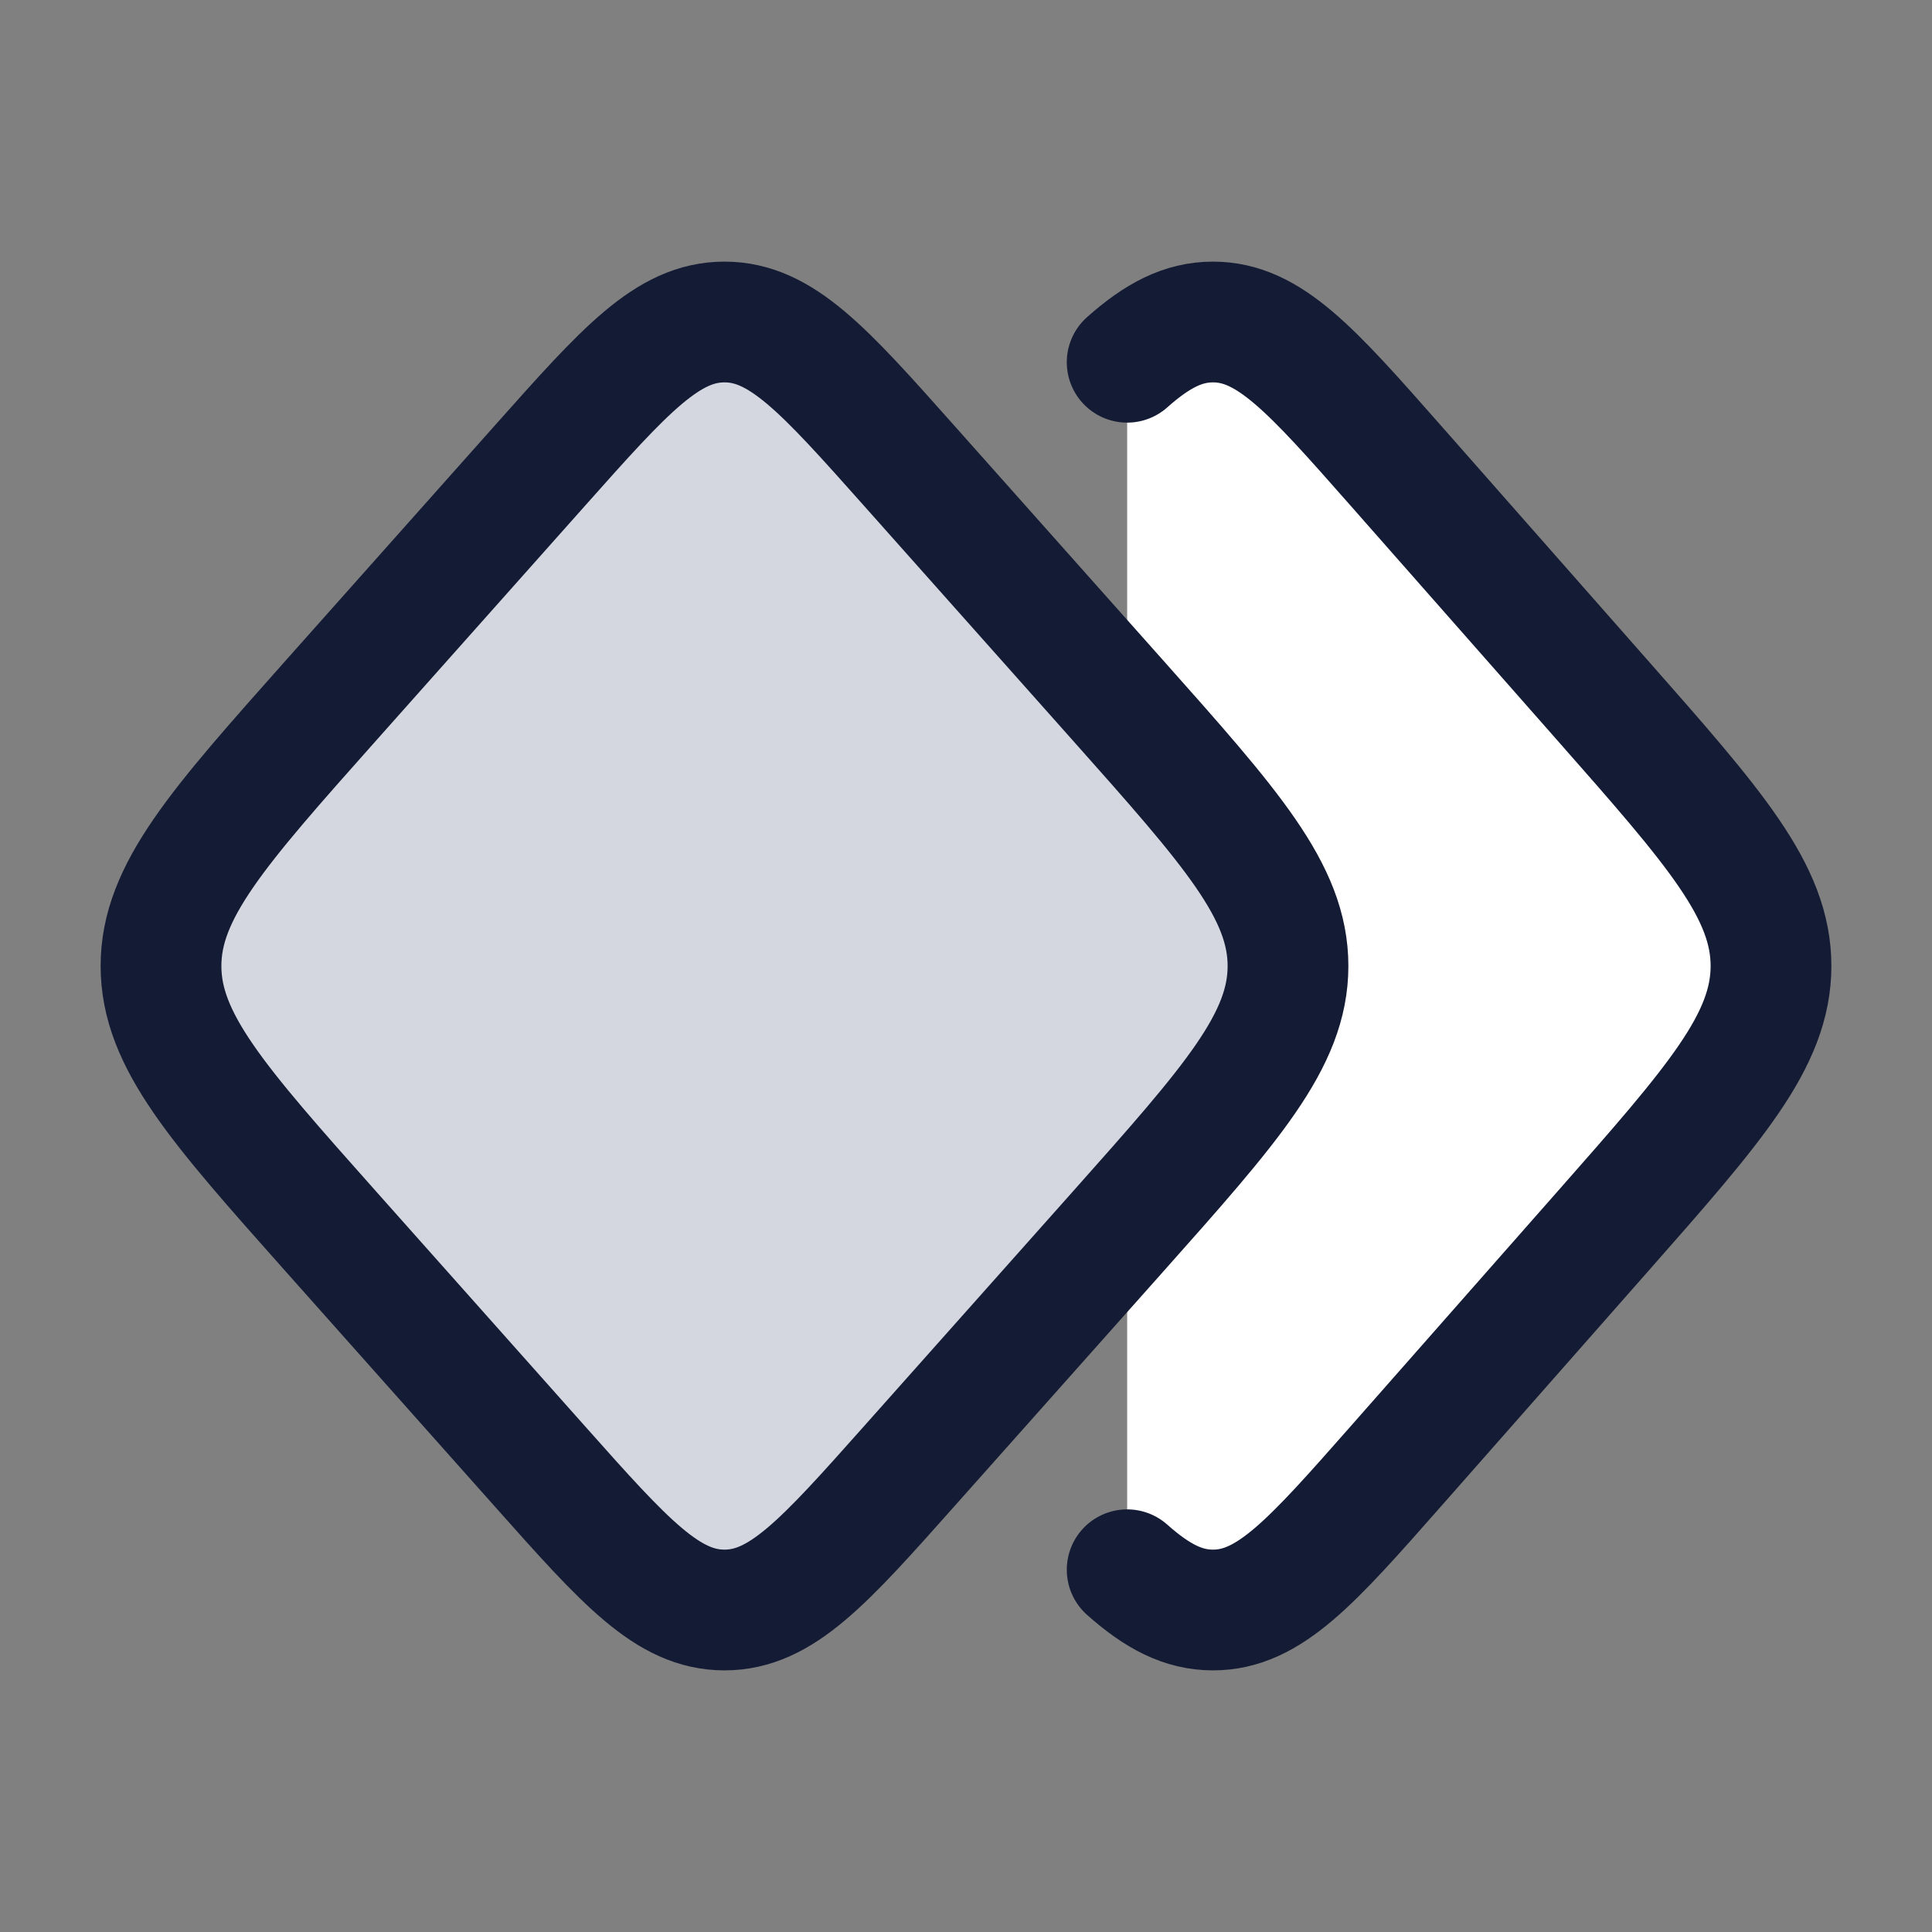 <svg width="24" height="24" viewBox="0 0 24 24" fill="none" xmlns="http://www.w3.org/2000/svg">
<rect x="0" y="0" width="24" height="24" fill="#808080" stroke="none"/>
<path d="M19.911 8.704L17.337 5.782C16.29 4.594 15.766 4 15.068 4C14.698 4 14.377 4.167 14.002 4.5V19.5C14.377 19.833 14.698 20 15.068 20C15.766 20 16.29 19.406 17.337 18.218L19.911 15.296C21.304 13.715 22 12.925 22 12C22 11.075 21.304 10.285 19.911 8.704Z" fill="white"/>
<path d="M6.709 5.782C7.766 4.594 8.295 4 9 4C9.705 4 10.234 4.594 11.291 5.782L13.891 8.704C15.297 10.285 16 11.075 16 12C16 12.925 15.297 13.715 13.891 15.296L11.291 18.218C10.234 19.406 9.705 20 9 20C8.295 20 7.766 19.406 6.709 18.218L4.109 15.296C2.703 13.715 2 12.925 2 12C2 11.075 2.703 10.285 4.109 8.704L6.709 5.782Z" fill="#D4D7E0"/>
<path d="M14.002 4.5C14.377 4.167 14.698 4 15.068 4C15.766 4 16.29 4.594 17.337 5.782L19.911 8.704C21.304 10.285 22 11.075 22 12C22 12.925 21.304 13.715 19.911 15.296L17.337 18.218C16.29 19.406 15.766 20 15.068 20C14.698 20 14.377 19.833 14.002 19.5" stroke="#141B34" stroke-width="1.5" stroke-linecap="round"/>
<path d="M6.709 5.782C7.766 4.594 8.295 4 9 4C9.705 4 10.234 4.594 11.291 5.782L13.891 8.704C15.297 10.285 16 11.075 16 12C16 12.925 15.297 13.715 13.891 15.296L11.291 18.218C10.234 19.406 9.705 20 9 20C8.295 20 7.766 19.406 6.709 18.218L4.109 15.296C2.703 13.715 2 12.925 2 12C2 11.075 2.703 10.285 4.109 8.704L6.709 5.782Z" stroke="#141B34" stroke-width="1.5"/>
</svg>
